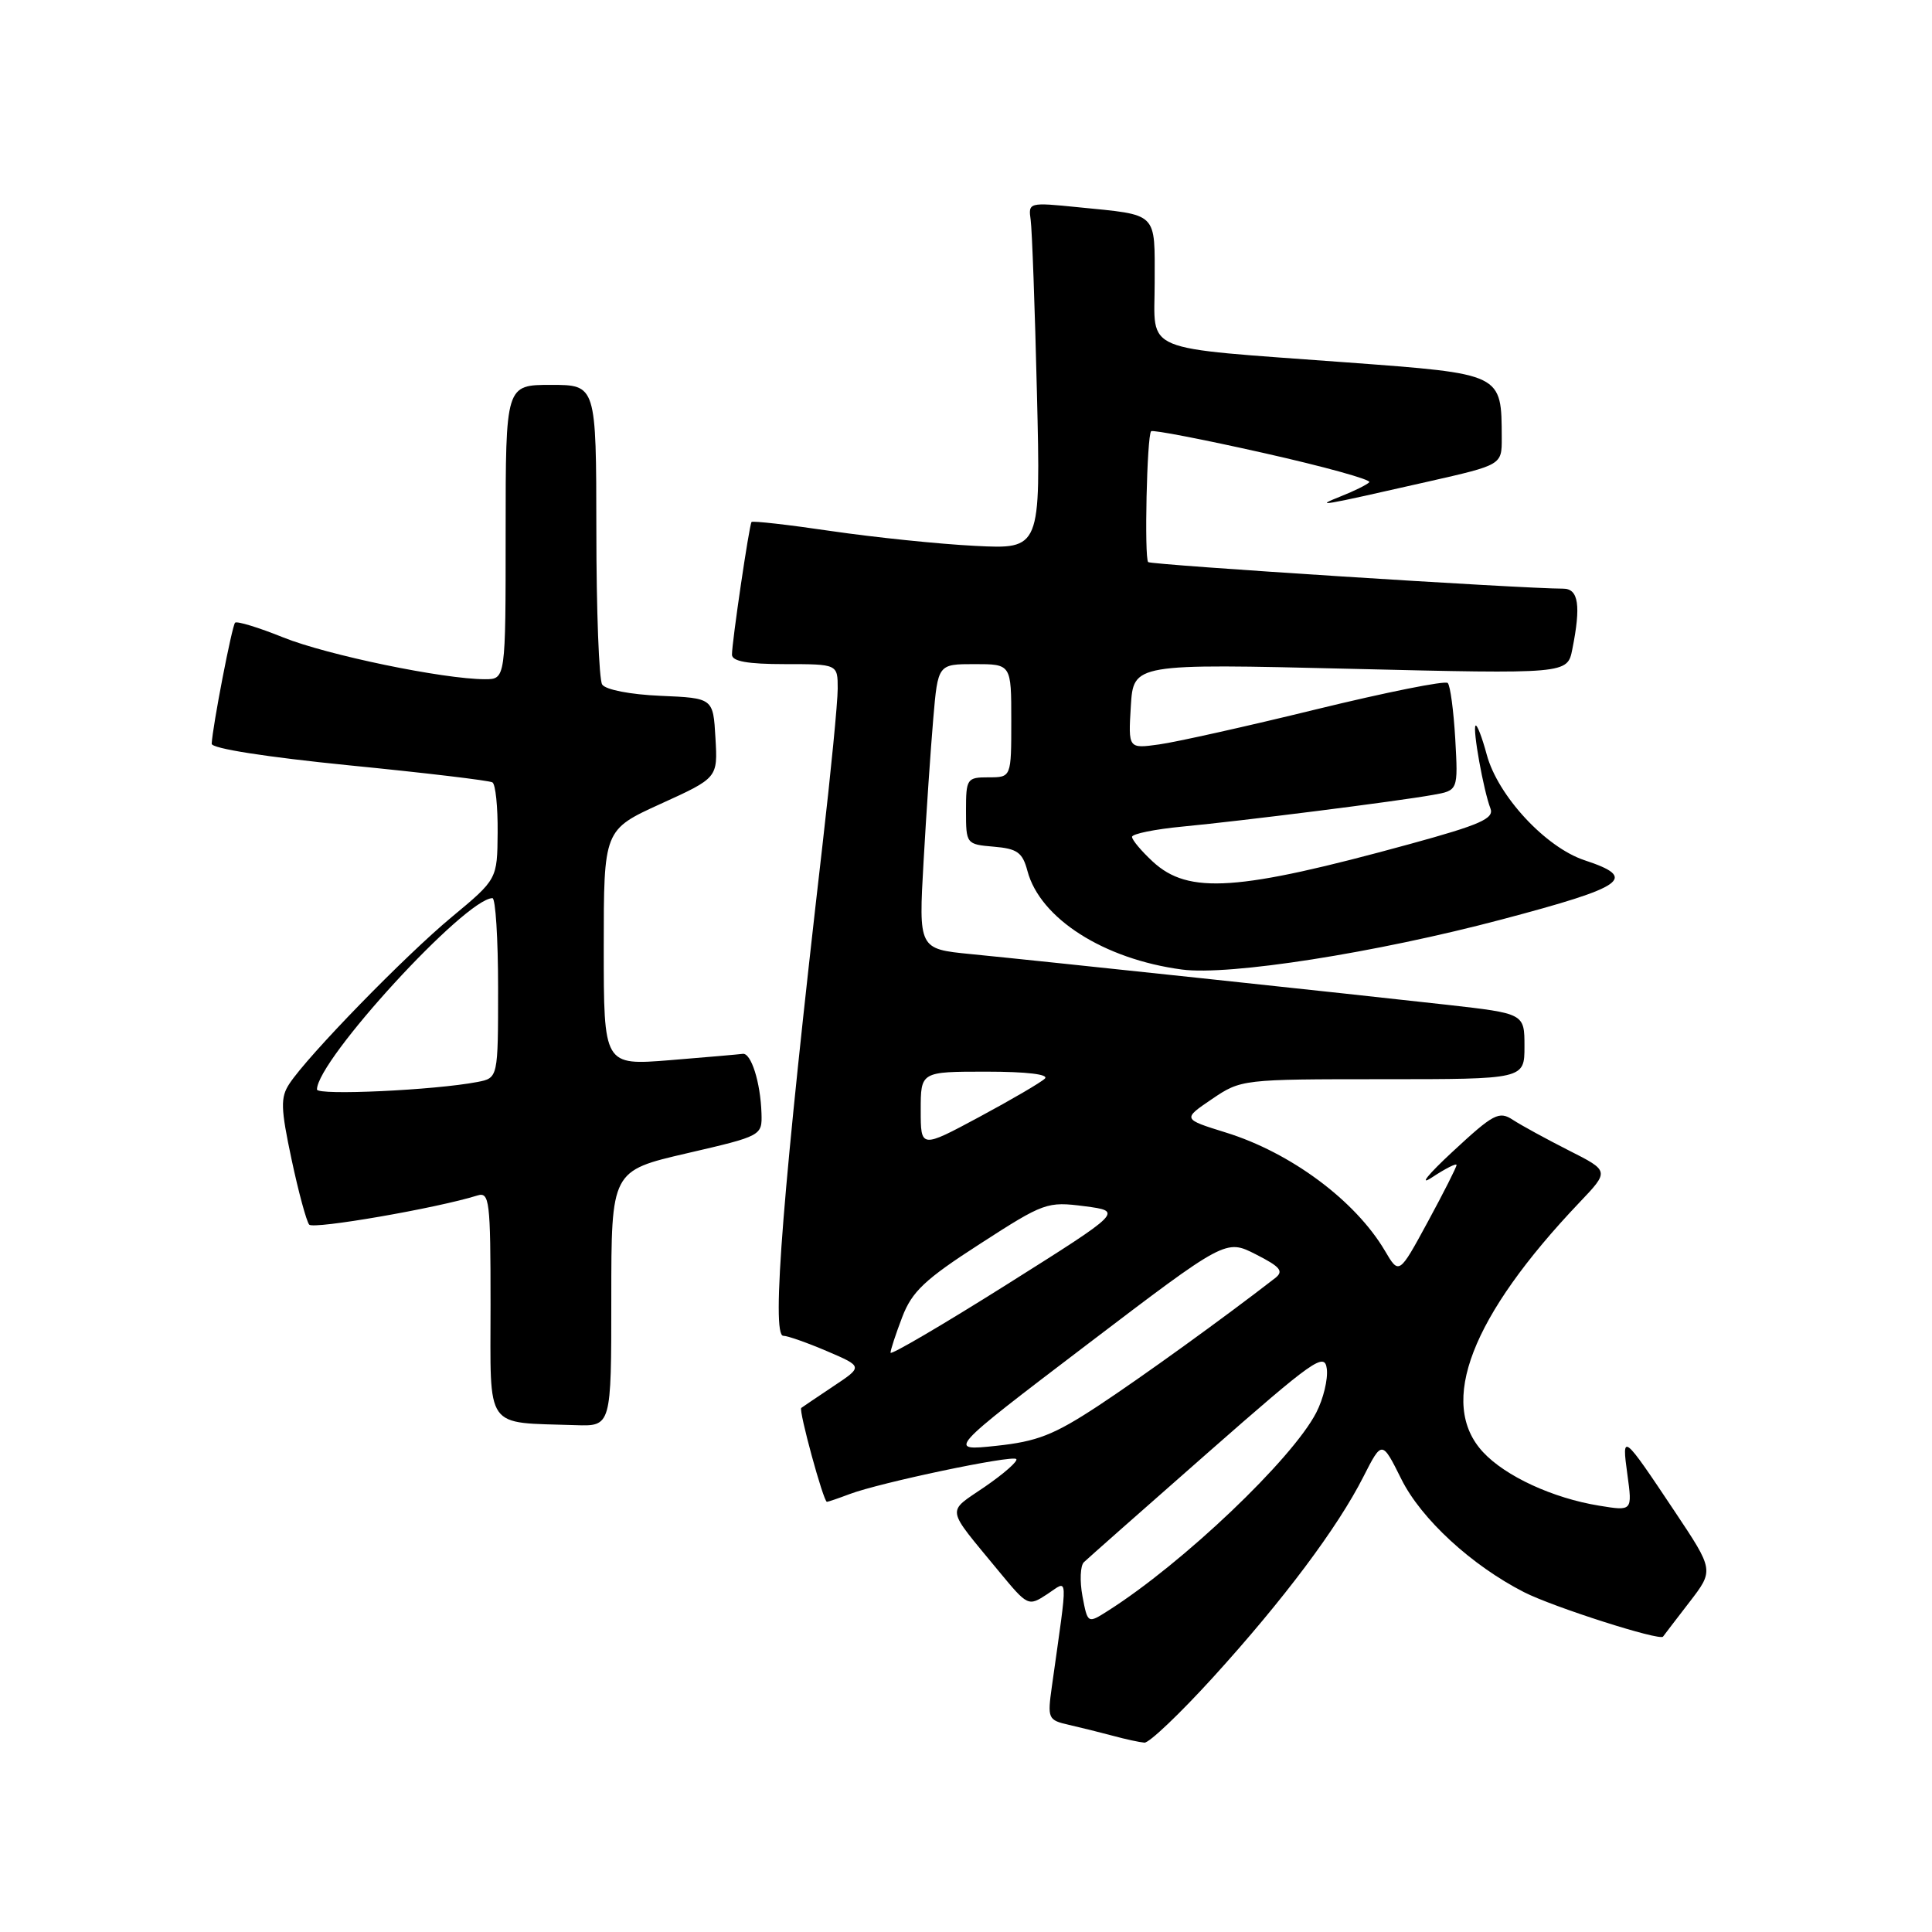 <?xml version="1.0" encoding="UTF-8" standalone="no"?>
<!DOCTYPE svg PUBLIC "-//W3C//DTD SVG 1.1//EN" "http://www.w3.org/Graphics/SVG/1.1/DTD/svg11.dtd" >
<svg xmlns="http://www.w3.org/2000/svg" xmlns:xlink="http://www.w3.org/1999/xlink" version="1.1" viewBox="0 0 256 256">
 <g >
 <path fill="currentColor"
d=" M 160.74 222.25 C 170.07 211.99 177.24 202.42 180.66 195.67 C 183.12 190.84 183.12 190.84 185.69 196.00 C 188.32 201.28 194.99 207.42 201.94 210.97 C 205.80 212.94 219.94 217.46 220.36 216.86 C 220.50 216.66 222.08 214.60 223.86 212.29 C 227.11 208.07 227.11 208.07 221.92 200.29 C 214.99 189.90 214.87 189.81 215.64 195.40 C 216.30 200.23 216.30 200.23 211.90 199.51 C 205.78 198.52 199.47 195.61 196.51 192.41 C 190.49 185.93 194.94 174.42 209.29 159.33 C 213.26 155.16 213.26 155.16 207.88 152.44 C 204.92 150.94 201.59 149.12 200.47 148.39 C 198.63 147.18 197.90 147.57 192.47 152.61 C 189.18 155.66 187.96 157.19 189.75 156.01 C 191.54 154.83 193.00 154.09 193.00 154.37 C 193.00 154.65 191.29 158.03 189.19 161.90 C 185.38 168.92 185.38 168.92 183.50 165.72 C 179.57 159.07 171.02 152.72 162.41 150.06 C 156.69 148.28 156.69 148.28 160.58 145.64 C 164.44 143.02 164.59 143.00 183.23 143.00 C 202.00 143.00 202.00 143.00 202.00 138.65 C 202.00 134.30 202.00 134.30 191.75 133.14 C 179.46 131.76 138.28 127.37 128.61 126.42 C 121.72 125.74 121.72 125.74 122.38 114.12 C 122.74 107.73 123.32 99.24 123.66 95.25 C 124.28 88.00 124.28 88.00 129.14 88.00 C 134.00 88.00 134.00 88.00 134.00 95.50 C 134.00 103.00 134.00 103.00 131.00 103.00 C 128.12 103.00 128.00 103.17 128.00 107.44 C 128.00 111.83 128.04 111.88 131.68 112.19 C 134.79 112.45 135.49 112.95 136.14 115.40 C 137.81 121.70 146.25 127.09 156.62 128.47 C 162.86 129.30 182.29 126.26 199.00 121.83 C 215.47 117.47 217.06 116.33 209.97 113.99 C 204.80 112.28 198.47 105.45 197.00 99.99 C 196.38 97.68 195.71 95.96 195.52 96.15 C 195.10 96.56 196.58 104.77 197.49 107.12 C 198.01 108.46 196.16 109.28 186.81 111.84 C 163.98 118.10 157.48 118.54 152.75 114.17 C 151.24 112.77 150.00 111.30 150.00 110.89 C 150.00 110.49 153.04 109.87 156.75 109.52 C 164.63 108.77 185.00 106.20 189.86 105.33 C 193.21 104.74 193.21 104.74 192.83 97.92 C 192.61 94.17 192.17 90.83 191.83 90.50 C 191.49 90.16 183.67 91.73 174.45 93.98 C 165.23 96.24 155.85 98.33 153.59 98.64 C 149.50 99.21 149.50 99.21 149.84 93.57 C 150.19 87.93 150.19 87.93 178.94 88.62 C 207.69 89.31 207.69 89.31 208.34 86.03 C 209.50 80.23 209.17 78.00 207.13 78.00 C 201.68 78.00 152.52 74.85 152.14 74.48 C 151.61 73.95 151.97 57.69 152.53 57.14 C 152.74 56.93 159.47 58.23 167.47 60.03 C 175.48 61.83 181.76 63.57 181.44 63.90 C 181.12 64.23 179.43 65.07 177.68 65.76 C 174.00 67.23 174.80 67.09 189.25 63.81 C 199.00 61.60 199.00 61.60 198.99 58.05 C 198.95 49.45 199.20 49.56 178.45 48.02 C 150.71 45.96 153.00 46.91 153.00 37.45 C 153.00 27.97 153.57 28.53 142.87 27.46 C 136.32 26.80 136.24 26.82 136.57 29.15 C 136.75 30.44 137.13 40.79 137.40 52.14 C 137.90 72.77 137.90 72.77 129.20 72.33 C 124.42 72.09 115.85 71.20 110.16 70.37 C 104.47 69.53 99.71 68.99 99.58 69.17 C 99.27 69.60 96.98 85.11 96.99 86.75 C 97.00 87.63 99.07 88.00 104.00 88.00 C 111.00 88.00 111.00 88.00 111.00 91.25 C 111.00 93.04 110.09 102.38 108.98 112.00 C 103.75 157.33 102.18 177.00 103.79 177.00 C 104.36 177.00 106.97 177.92 109.59 179.04 C 114.35 181.08 114.35 181.08 110.42 183.69 C 108.27 185.13 106.35 186.42 106.17 186.56 C 105.80 186.86 109.11 199.00 109.57 199.00 C 109.73 199.00 111.08 198.54 112.56 197.98 C 116.53 196.47 134.11 192.77 134.66 193.33 C 134.93 193.59 133.06 195.24 130.52 196.99 C 125.36 200.53 125.20 199.51 132.35 208.20 C 136.19 212.85 136.25 212.88 138.77 211.23 C 141.60 209.38 141.54 208.05 139.38 223.45 C 138.78 227.73 138.86 227.92 141.63 228.55 C 143.21 228.91 145.85 229.57 147.50 230.01 C 149.15 230.46 151.01 230.86 151.64 230.91 C 152.27 230.96 156.36 227.06 160.74 222.25 Z  M 81.00 172.07 C 81.00 155.14 81.00 155.14 91.00 152.82 C 100.97 150.51 100.99 150.49 100.90 147.50 C 100.77 143.41 99.52 139.47 98.41 139.64 C 97.91 139.71 93.56 140.09 88.75 140.48 C 80.00 141.18 80.00 141.18 80.00 125.56 C 80.00 109.95 80.00 109.95 87.55 106.51 C 95.11 103.07 95.11 103.07 94.80 97.78 C 94.50 92.50 94.50 92.50 87.53 92.20 C 83.51 92.03 80.23 91.39 79.79 90.70 C 79.37 90.04 79.02 80.84 79.02 70.25 C 79.00 51.00 79.00 51.00 73.00 51.00 C 67.00 51.00 67.00 51.00 67.00 70.50 C 67.00 90.00 67.00 90.00 64.25 90.00 C 58.75 89.99 43.35 86.80 37.55 84.47 C 34.28 83.15 31.40 82.27 31.15 82.51 C 30.74 82.93 28.17 96.21 28.05 98.55 C 28.02 99.18 35.27 100.31 46.25 101.41 C 56.29 102.40 64.84 103.42 65.25 103.67 C 65.66 103.92 65.97 106.90 65.94 110.31 C 65.89 116.50 65.89 116.50 59.87 121.50 C 53.66 126.65 40.79 139.87 38.34 143.61 C 37.15 145.42 37.19 146.84 38.63 153.61 C 39.55 157.95 40.61 161.84 40.97 162.27 C 41.53 162.92 57.89 160.09 63.25 158.41 C 64.86 157.91 65.00 159.04 65.00 172.87 C 65.00 189.73 64.08 188.43 76.25 188.84 C 81.00 189.00 81.00 189.00 81.00 172.07 Z  M 143.43 211.50 C 143.06 209.49 143.14 207.47 143.62 207.00 C 144.11 206.53 151.47 200.02 160.00 192.53 C 174.14 180.11 175.53 179.13 175.81 181.39 C 175.98 182.75 175.35 185.36 174.41 187.18 C 171.22 193.36 156.74 207.14 146.81 213.44 C 144.12 215.15 144.12 215.15 143.43 211.50 Z  M 143.96 178.22 C 162.42 164.18 162.42 164.18 166.41 166.21 C 169.69 167.88 170.14 168.44 168.94 169.37 C 162.16 174.63 151.28 182.48 145.50 186.29 C 139.66 190.13 137.42 191.01 132.00 191.58 C 125.50 192.27 125.50 192.27 143.96 178.22 Z  M 118.00 179.24 C 118.00 178.87 118.70 176.74 119.55 174.52 C 120.84 171.14 122.54 169.53 129.85 164.82 C 138.35 159.33 138.75 159.19 143.71 159.83 C 148.81 160.50 148.81 160.50 133.41 170.20 C 124.93 175.54 118.00 179.60 118.00 179.24 Z  M 122.00 147.09 C 122.00 142.00 122.00 142.00 130.70 142.00 C 136.04 142.00 139.03 142.36 138.45 142.92 C 137.93 143.43 134.01 145.72 129.75 148.01 C 122.00 152.17 122.00 152.17 122.00 147.09 Z  M 42.00 144.36 C 42.02 140.46 61.65 119.06 65.25 119.01 C 65.66 119.00 66.00 124.36 66.00 130.92 C 66.00 142.84 66.00 142.84 63.25 143.37 C 57.58 144.46 42.00 145.18 42.00 144.36 Z "/>
</g>
</svg>